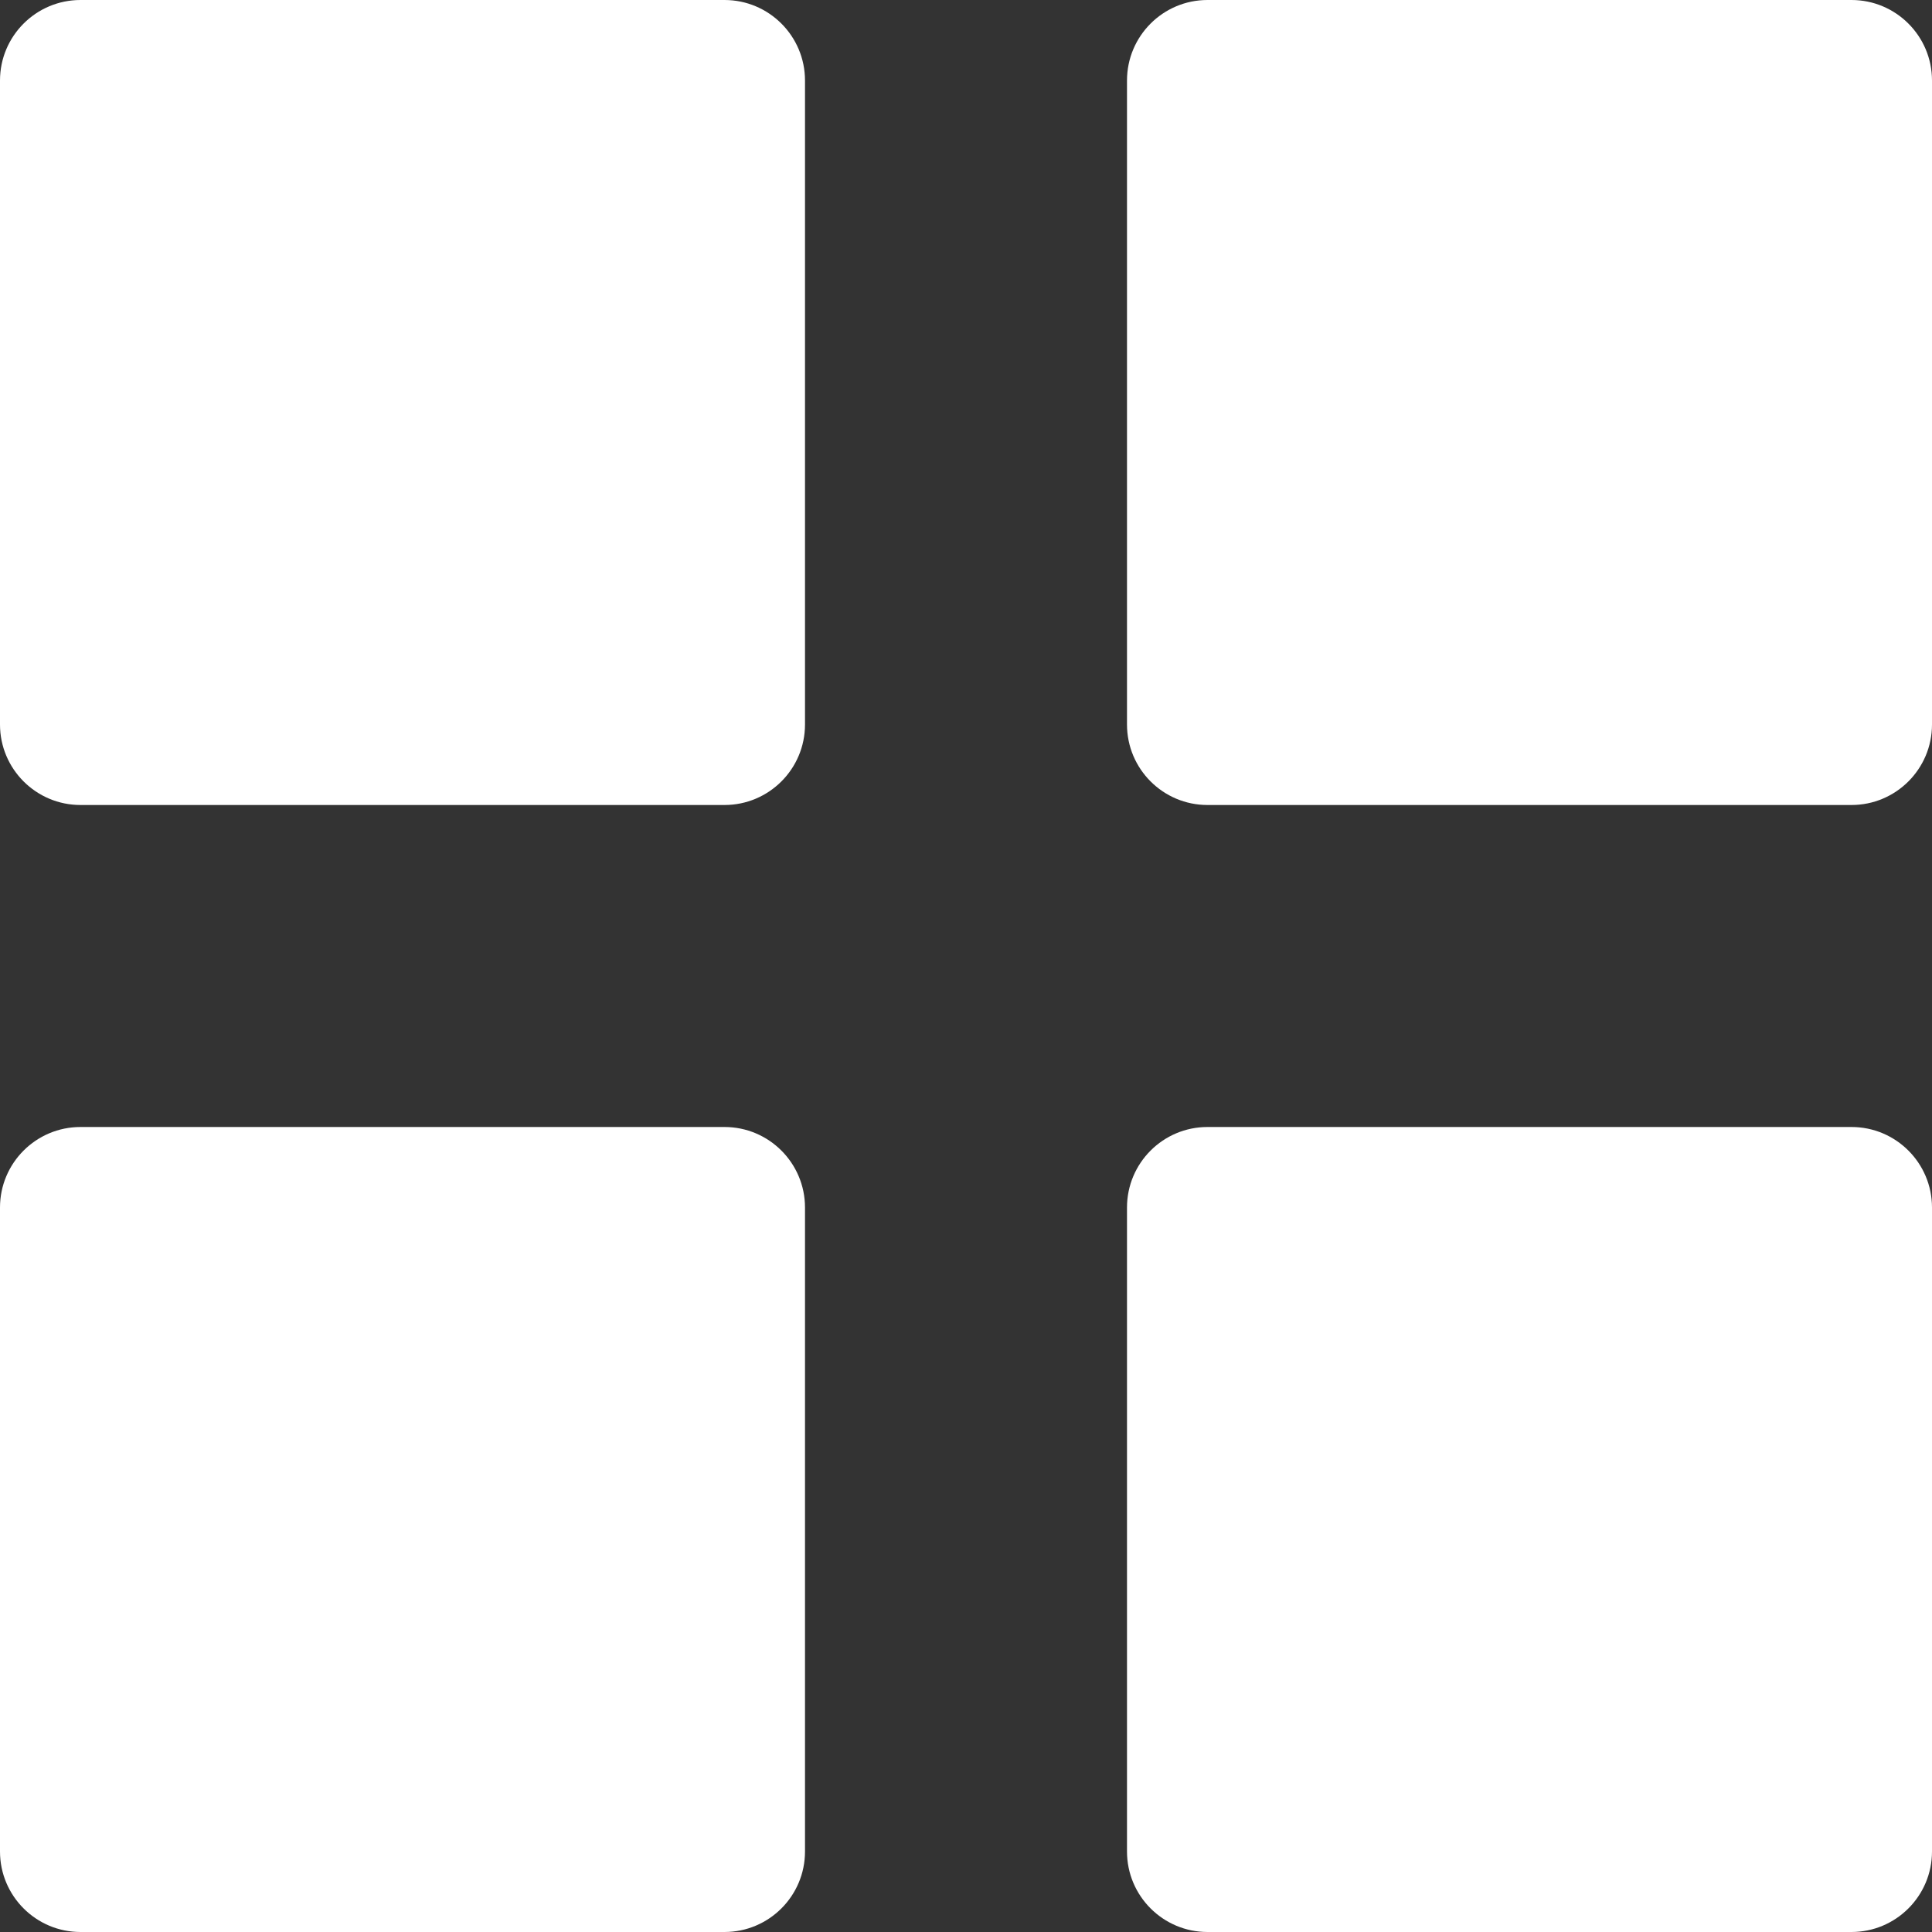 <svg width="24" height="24" viewBox="0 0 24 24" fill="none" xmlns="http://www.w3.org/2000/svg">
<rect x="0" y="0" width="24" height="24" fill="#333333" stroke="none"/>
<path d="M9 0H1C0.448 0 0 0.448 0 1V9C0 9.552 0.448 10 1 10H9C9.552 10 10 9.552 10 9V1C10 0.448 9.552 0 9 0Z" fill="white"/>
<path d="M23 0H15C14.448 0 14 0.448 14 1V9C14 9.552 14.448 10 15 10H23C23.552 10 24 9.552 24 9V1C24 0.448 23.552 0 23 0Z" fill="white"/>
<path d="M9 14H1C0.448 14 0 14.448 0 15V23C0 23.552 0.448 24 1 24H9C9.552 24 10 23.552 10 23V15C10 14.448 9.552 14 9 14Z" fill="white"/>
<path d="M23 14H15C14.448 14 14 14.448 14 15V23C14 23.552 14.448 24 15 24H23C23.552 24 24 23.552 24 23V15C24 14.448 23.552 14 23 14Z" fill="white"/>
</svg>
